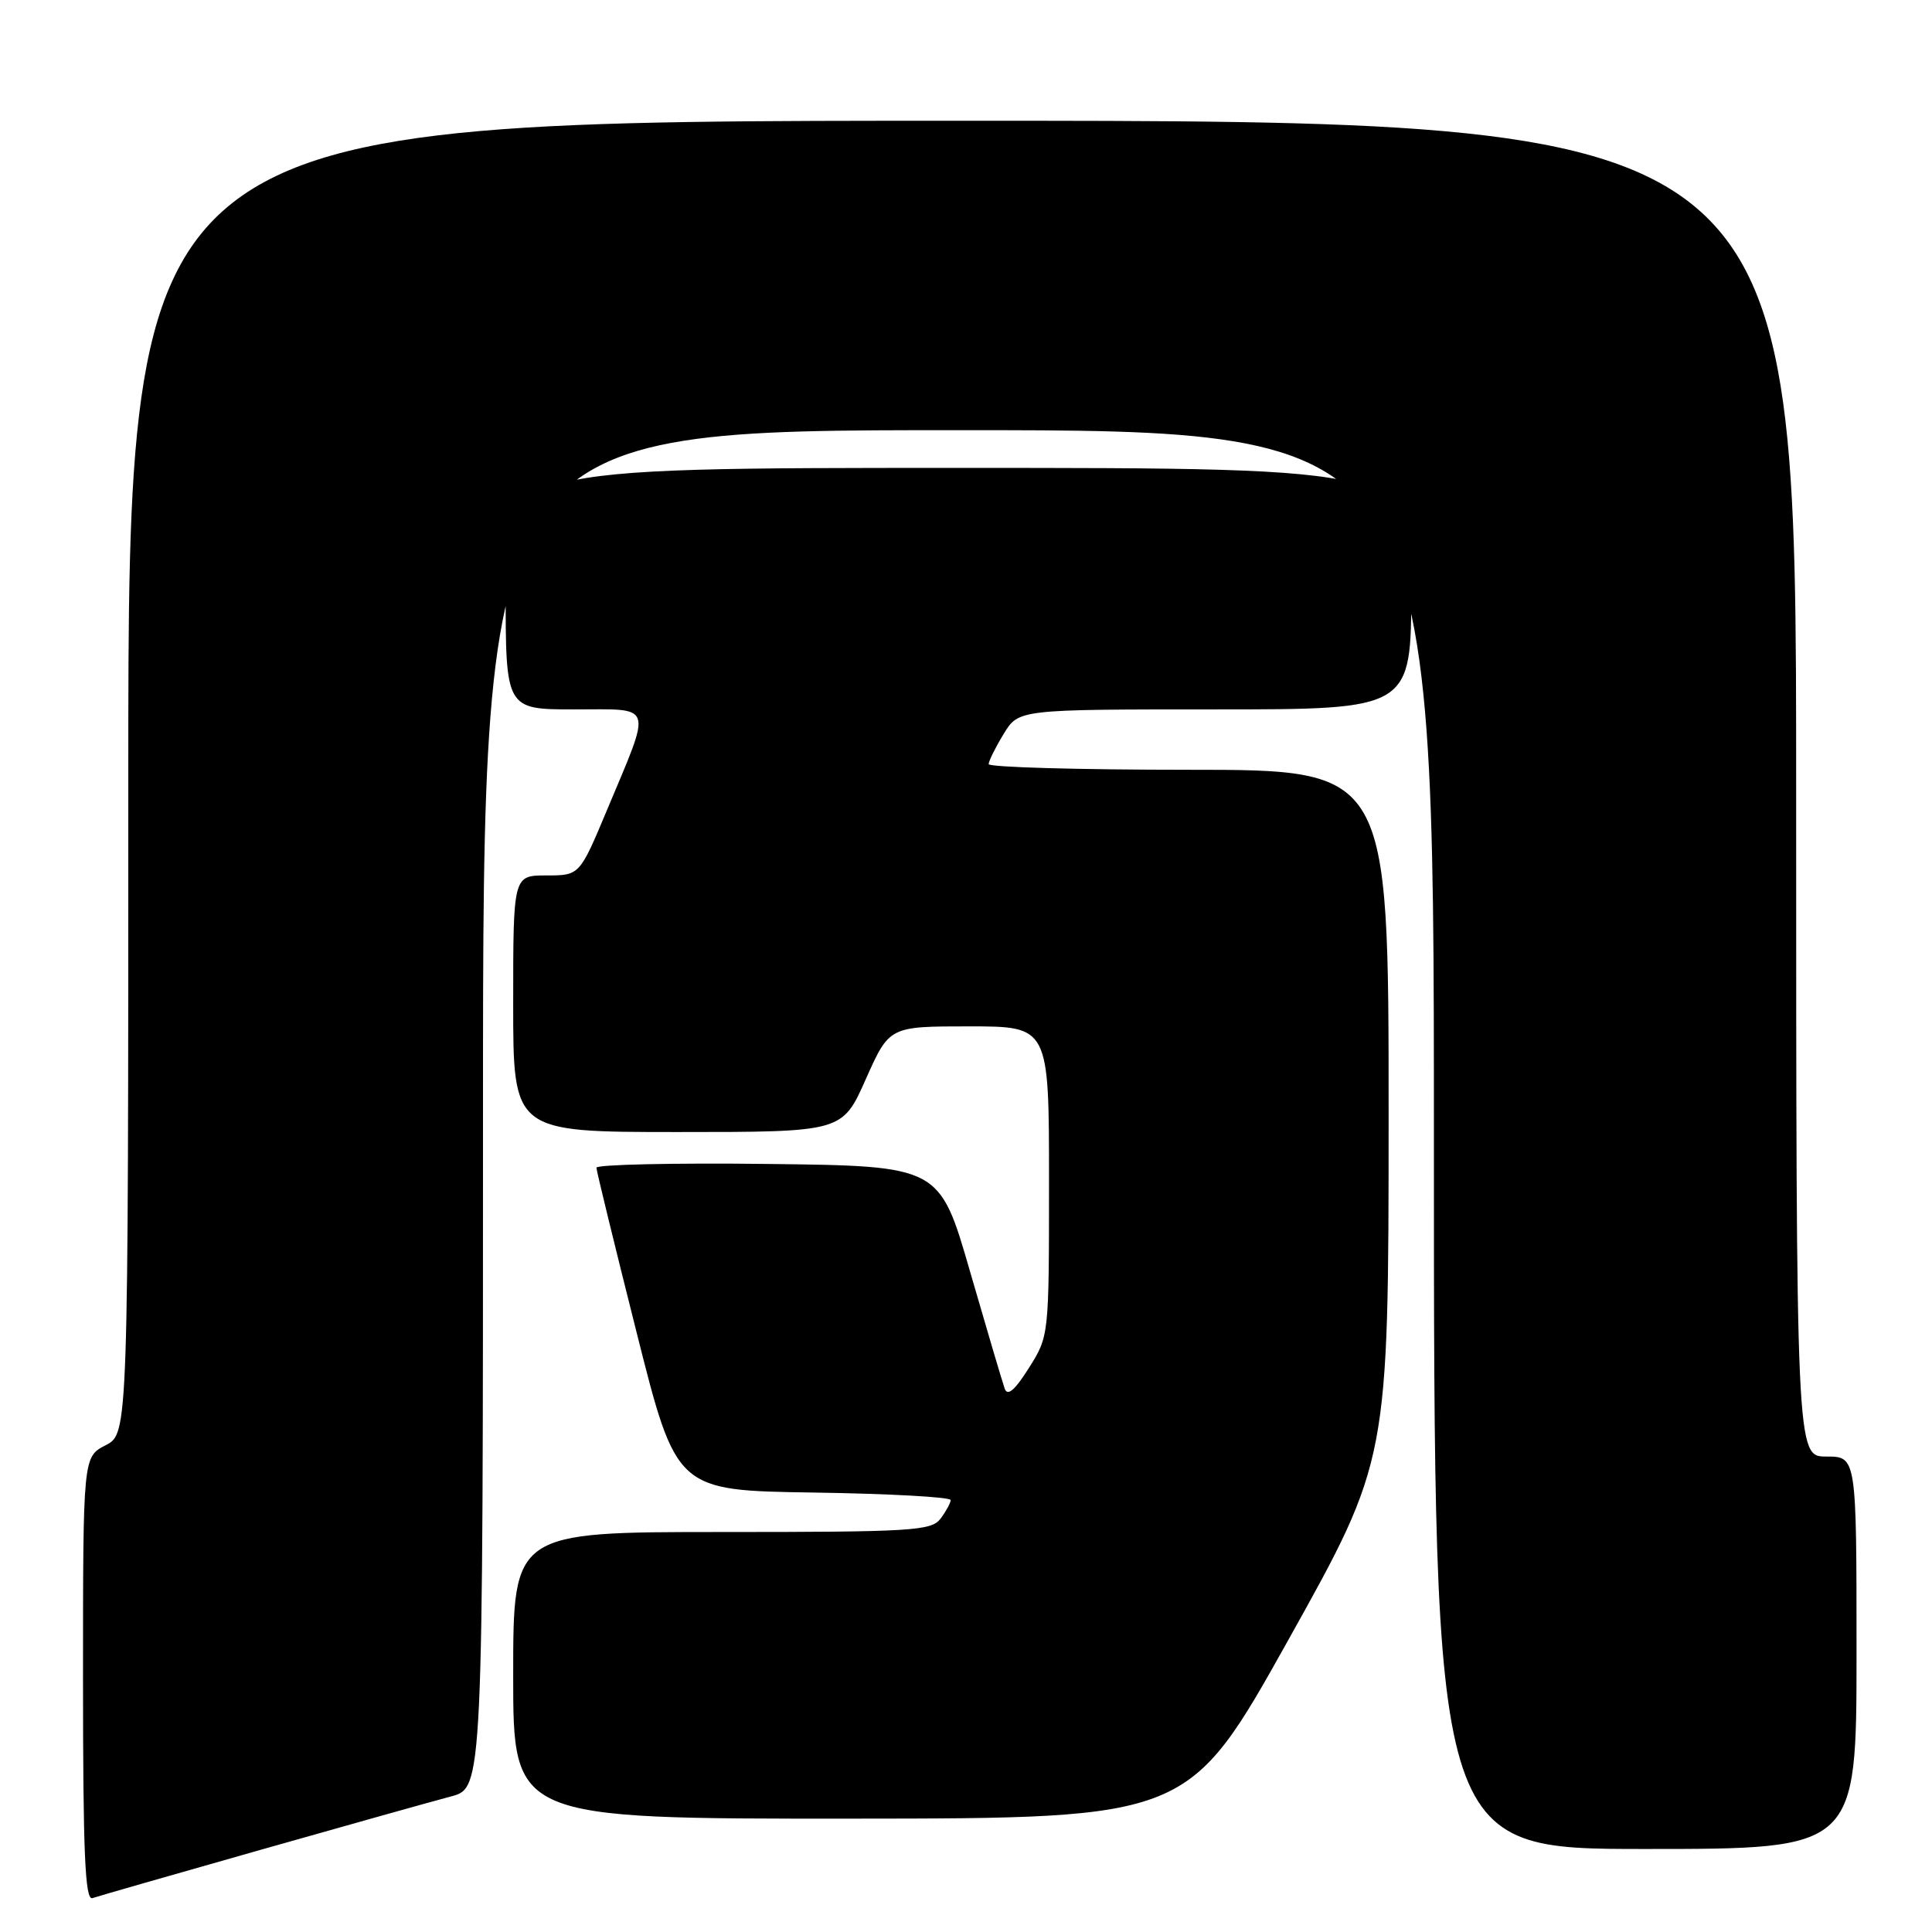 <?xml version="1.0" encoding="UTF-8" standalone="no"?>
<!DOCTYPE svg PUBLIC "-//W3C//DTD SVG 1.1//EN" "http://www.w3.org/Graphics/SVG/1.1/DTD/svg11.dtd" >
<svg xmlns="http://www.w3.org/2000/svg" xmlns:xlink="http://www.w3.org/1999/xlink" version="1.1" viewBox="0 0 256 256">
 <g >
 <path fill="currentColor"
d=" M 34.50 245.12 C 46.05 241.84 57.41 238.66 59.75 238.04 C 64.00 236.92 64.00 236.92 64.00 146.96 C 64.00 57.00 64.00 57.00 127.00 57.00 C 190.00 57.00 190.00 57.00 190.00 151.00 C 190.00 245.00 190.00 245.00 218.00 245.00 C 246.00 245.00 246.00 245.00 246.00 219.00 C 246.00 193.00 246.00 193.00 242.00 193.00 C 238.00 193.00 238.00 193.00 238.00 104.50 C 238.00 16.00 238.00 16.00 127.50 16.00 C 17.00 16.00 17.00 16.00 17.00 102.97 C 17.00 189.95 17.00 189.95 14.00 191.50 C 11.00 193.05 11.00 193.05 11.00 222.49 C 11.00 245.61 11.27 251.85 12.25 251.51 C 12.94 251.27 22.95 248.40 34.50 245.12 Z  M 170.75 217.23 C 183.99 193.50 183.99 193.50 184.00 147.75 C 184.00 102.00 184.00 102.00 157.50 102.00 C 142.93 102.00 131.00 101.66 131.00 101.25 C 131.01 100.84 131.90 99.04 132.99 97.25 C 134.97 94.00 134.97 94.00 160.99 94.00 C 187.00 94.00 187.00 94.00 187.00 78.00 C 187.00 62.00 187.00 62.00 127.00 62.00 C 67.00 62.00 67.00 62.00 67.00 78.00 C 67.00 94.00 67.00 94.00 76.11 94.00 C 86.76 94.00 86.44 92.98 80.42 107.36 C 76.80 116.00 76.80 116.00 72.40 116.00 C 68.00 116.00 68.00 116.00 68.00 133.00 C 68.00 150.00 68.00 150.00 89.81 150.00 C 111.61 150.00 111.61 150.00 114.72 143.00 C 117.84 136.00 117.84 136.00 128.42 136.00 C 139.00 136.00 139.00 136.00 139.00 156.52 C 139.00 177.03 139.00 177.04 136.33 181.27 C 134.46 184.23 133.50 185.05 133.13 184.00 C 132.83 183.17 130.77 176.20 128.54 168.50 C 124.50 154.50 124.50 154.50 101.75 154.23 C 89.24 154.08 79.01 154.31 79.03 154.73 C 79.04 155.15 81.43 164.95 84.34 176.50 C 89.62 197.50 89.62 197.50 107.81 197.77 C 117.82 197.92 125.99 198.37 125.97 198.77 C 125.95 199.17 125.34 200.29 124.61 201.25 C 123.40 202.84 120.79 203.00 95.64 203.00 C 68.00 203.00 68.00 203.00 68.00 222.00 C 68.00 241.00 68.00 241.00 112.75 240.98 C 157.50 240.95 157.50 240.95 170.75 217.23 Z "/>
</g>
</svg>